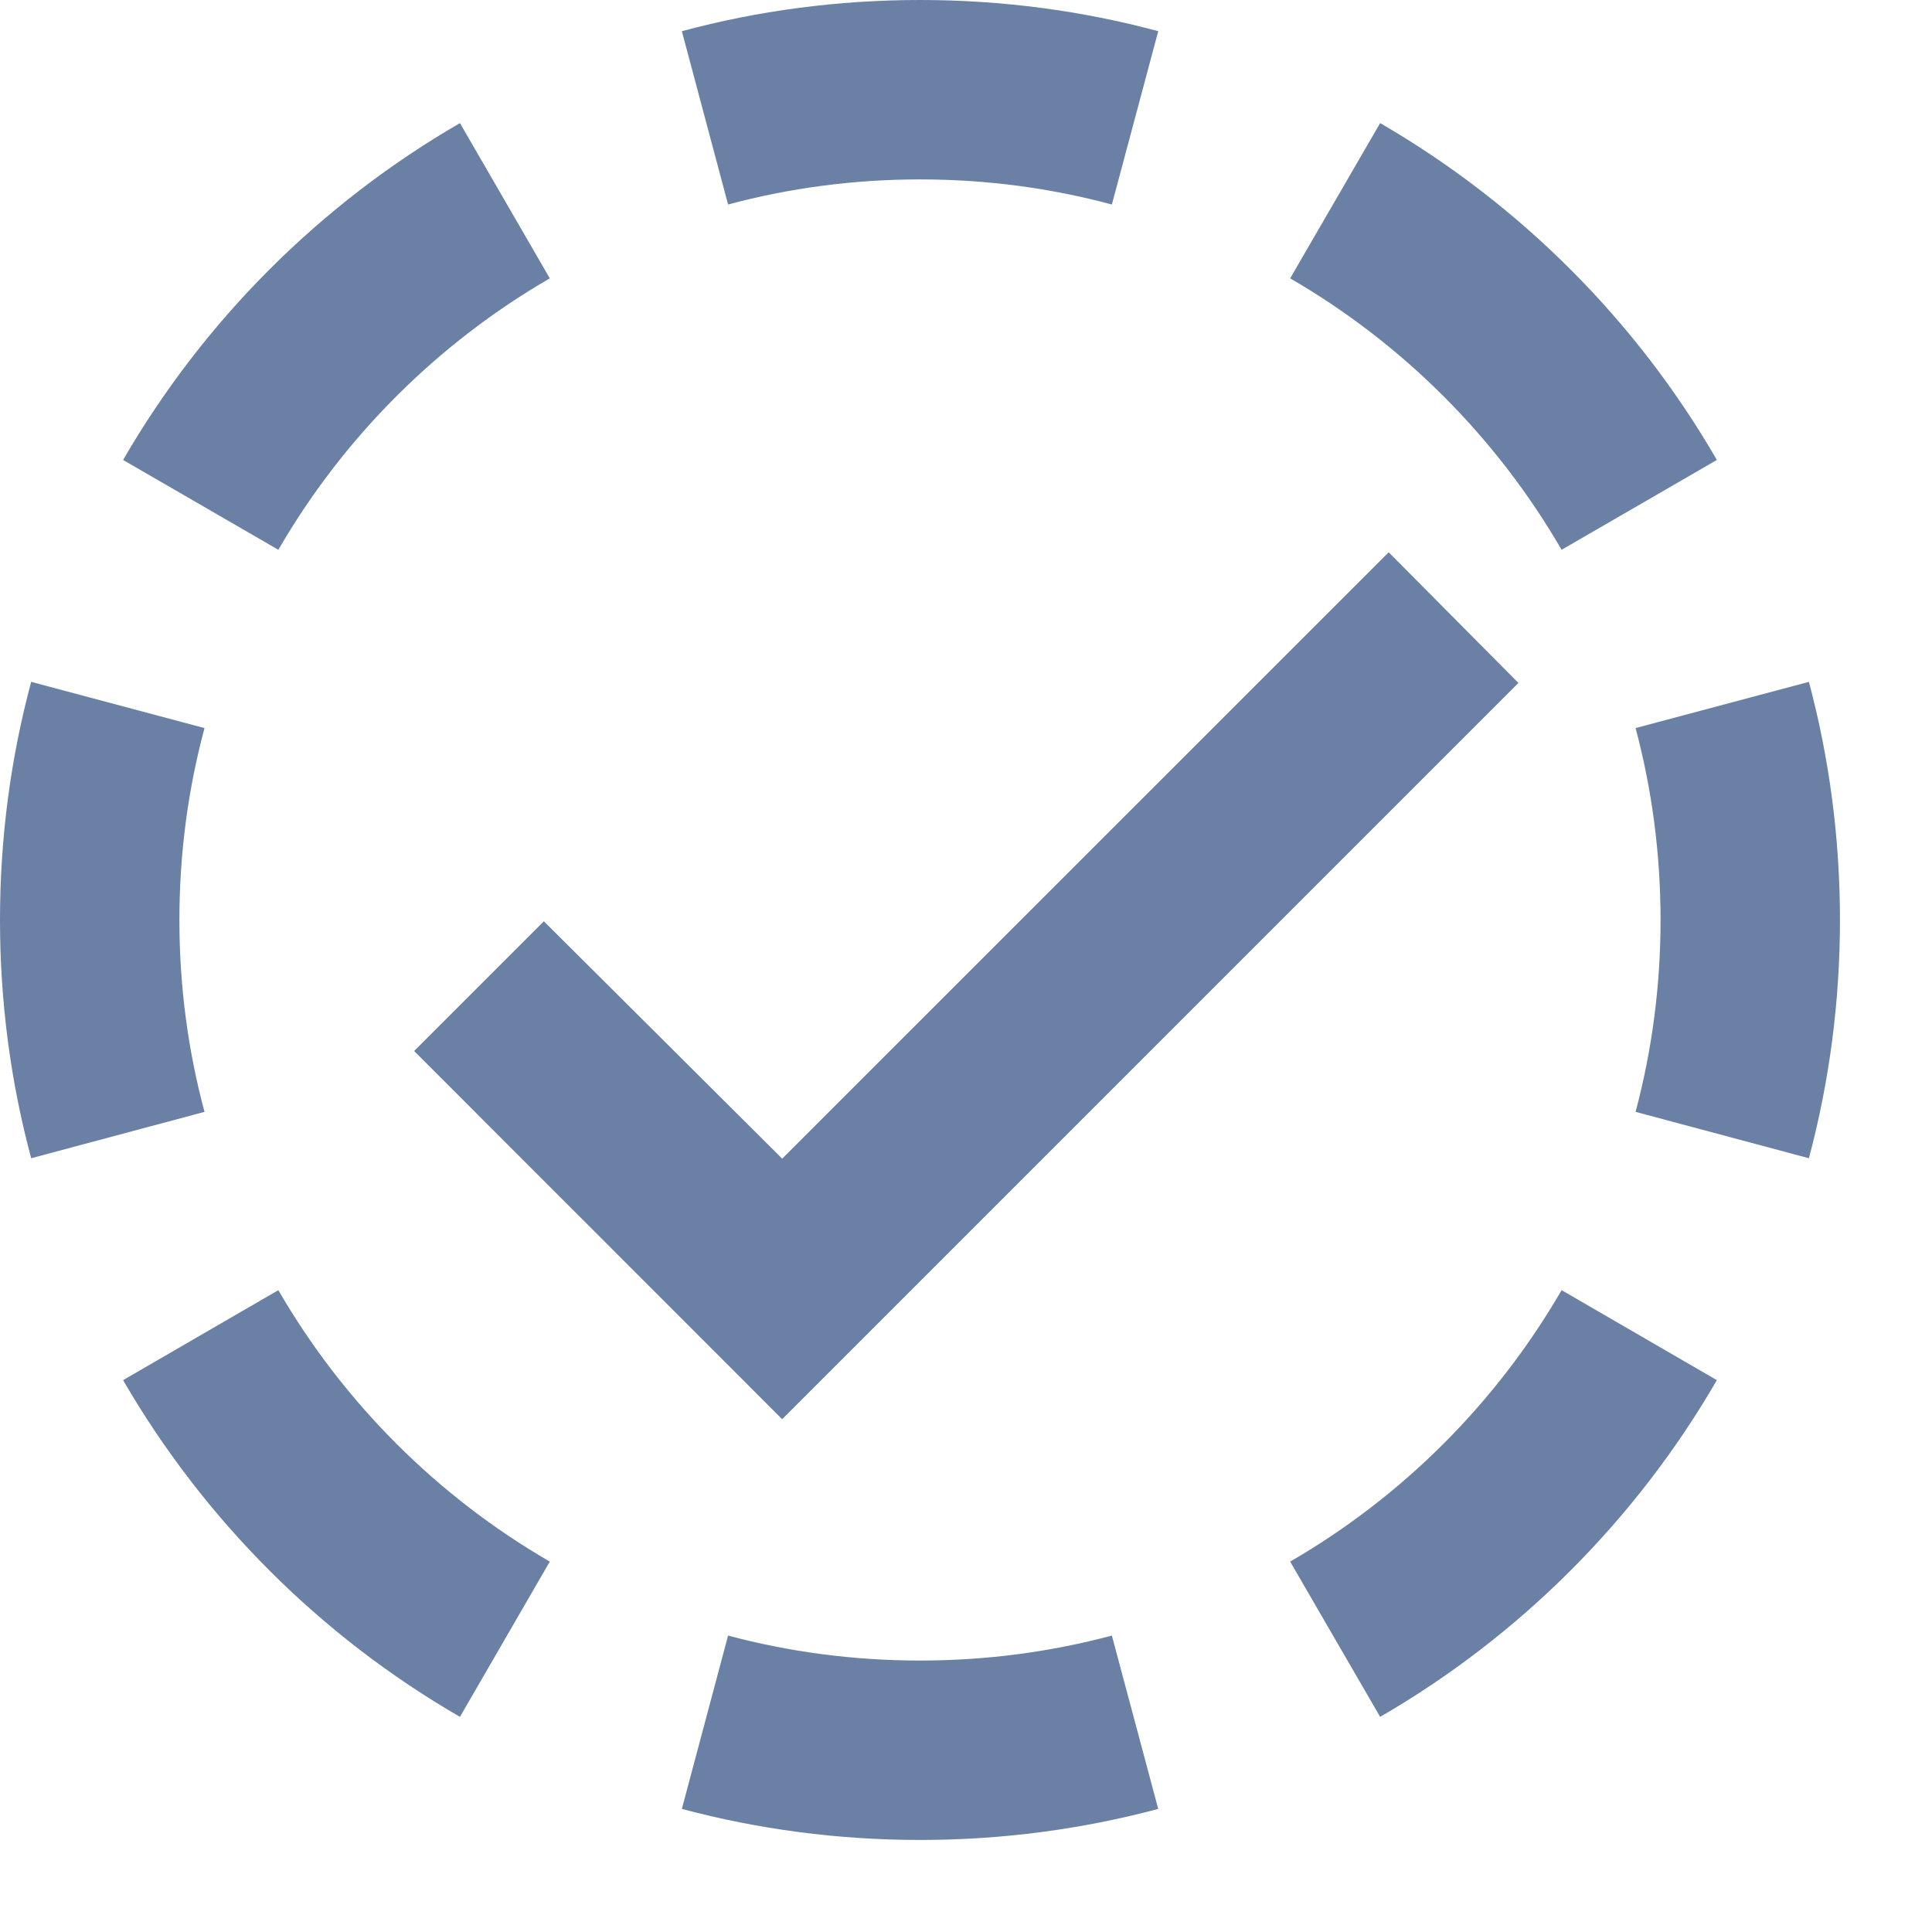 <svg width="14" height="14" viewBox="0 0 14 14" fill="none" xmlns="http://www.w3.org/2000/svg">
<path d="M10.063 4.002L5.668 8.396L3.941 6.676L3.001 7.616L5.668 10.284L11.003 4.949L10.063 4.002Z" fill="#6A80A5"/>
<path fill-rule="evenodd" clip-rule="evenodd" d="M13.108 8.393L11.852 8.057C11.97 7.615 12.033 7.149 12.033 6.667C12.033 6.184 11.97 5.718 11.852 5.276L13.108 4.941C13.255 5.491 13.333 6.07 13.333 6.667C13.333 7.264 13.255 7.842 13.108 8.393ZM12.441 3.333L11.316 3.984C10.844 3.169 10.164 2.489 9.349 2.017L10.001 0.892C11.012 1.478 11.856 2.321 12.441 3.333ZM8.393 0.226L8.057 1.482C7.615 1.363 7.149 1.3 6.667 1.3C6.184 1.3 5.718 1.363 5.276 1.482L4.941 0.226C5.491 0.078 6.07 0 6.667 0C7.264 0 7.842 0.078 8.393 0.226ZM3.333 0.892L3.984 2.017C3.169 2.489 2.489 3.169 2.017 3.984L0.892 3.333C1.478 2.321 2.321 1.478 3.333 0.892ZM0.226 4.941C0.078 5.491 0 6.07 0 6.667C0 7.264 0.078 7.842 0.226 8.393L1.482 8.057C1.363 7.615 1.3 7.149 1.3 6.667C1.3 6.184 1.363 5.718 1.482 5.276L0.226 4.941ZM0.892 10.001L2.017 9.349C2.489 10.164 3.169 10.844 3.984 11.316L3.333 12.441C2.321 11.856 1.478 11.012 0.892 10.001ZM4.941 13.108L5.276 11.852C5.718 11.97 6.184 12.033 6.667 12.033C7.149 12.033 7.615 11.97 8.057 11.852L8.393 13.108C7.842 13.255 7.264 13.333 6.667 13.333C6.07 13.333 5.491 13.255 4.941 13.108ZM10.001 12.441L9.349 11.316C10.164 10.844 10.844 10.164 11.316 9.349L12.441 10.001C11.856 11.012 11.012 11.856 10.001 12.441Z" fill="#6A80A5"/>
</svg>

